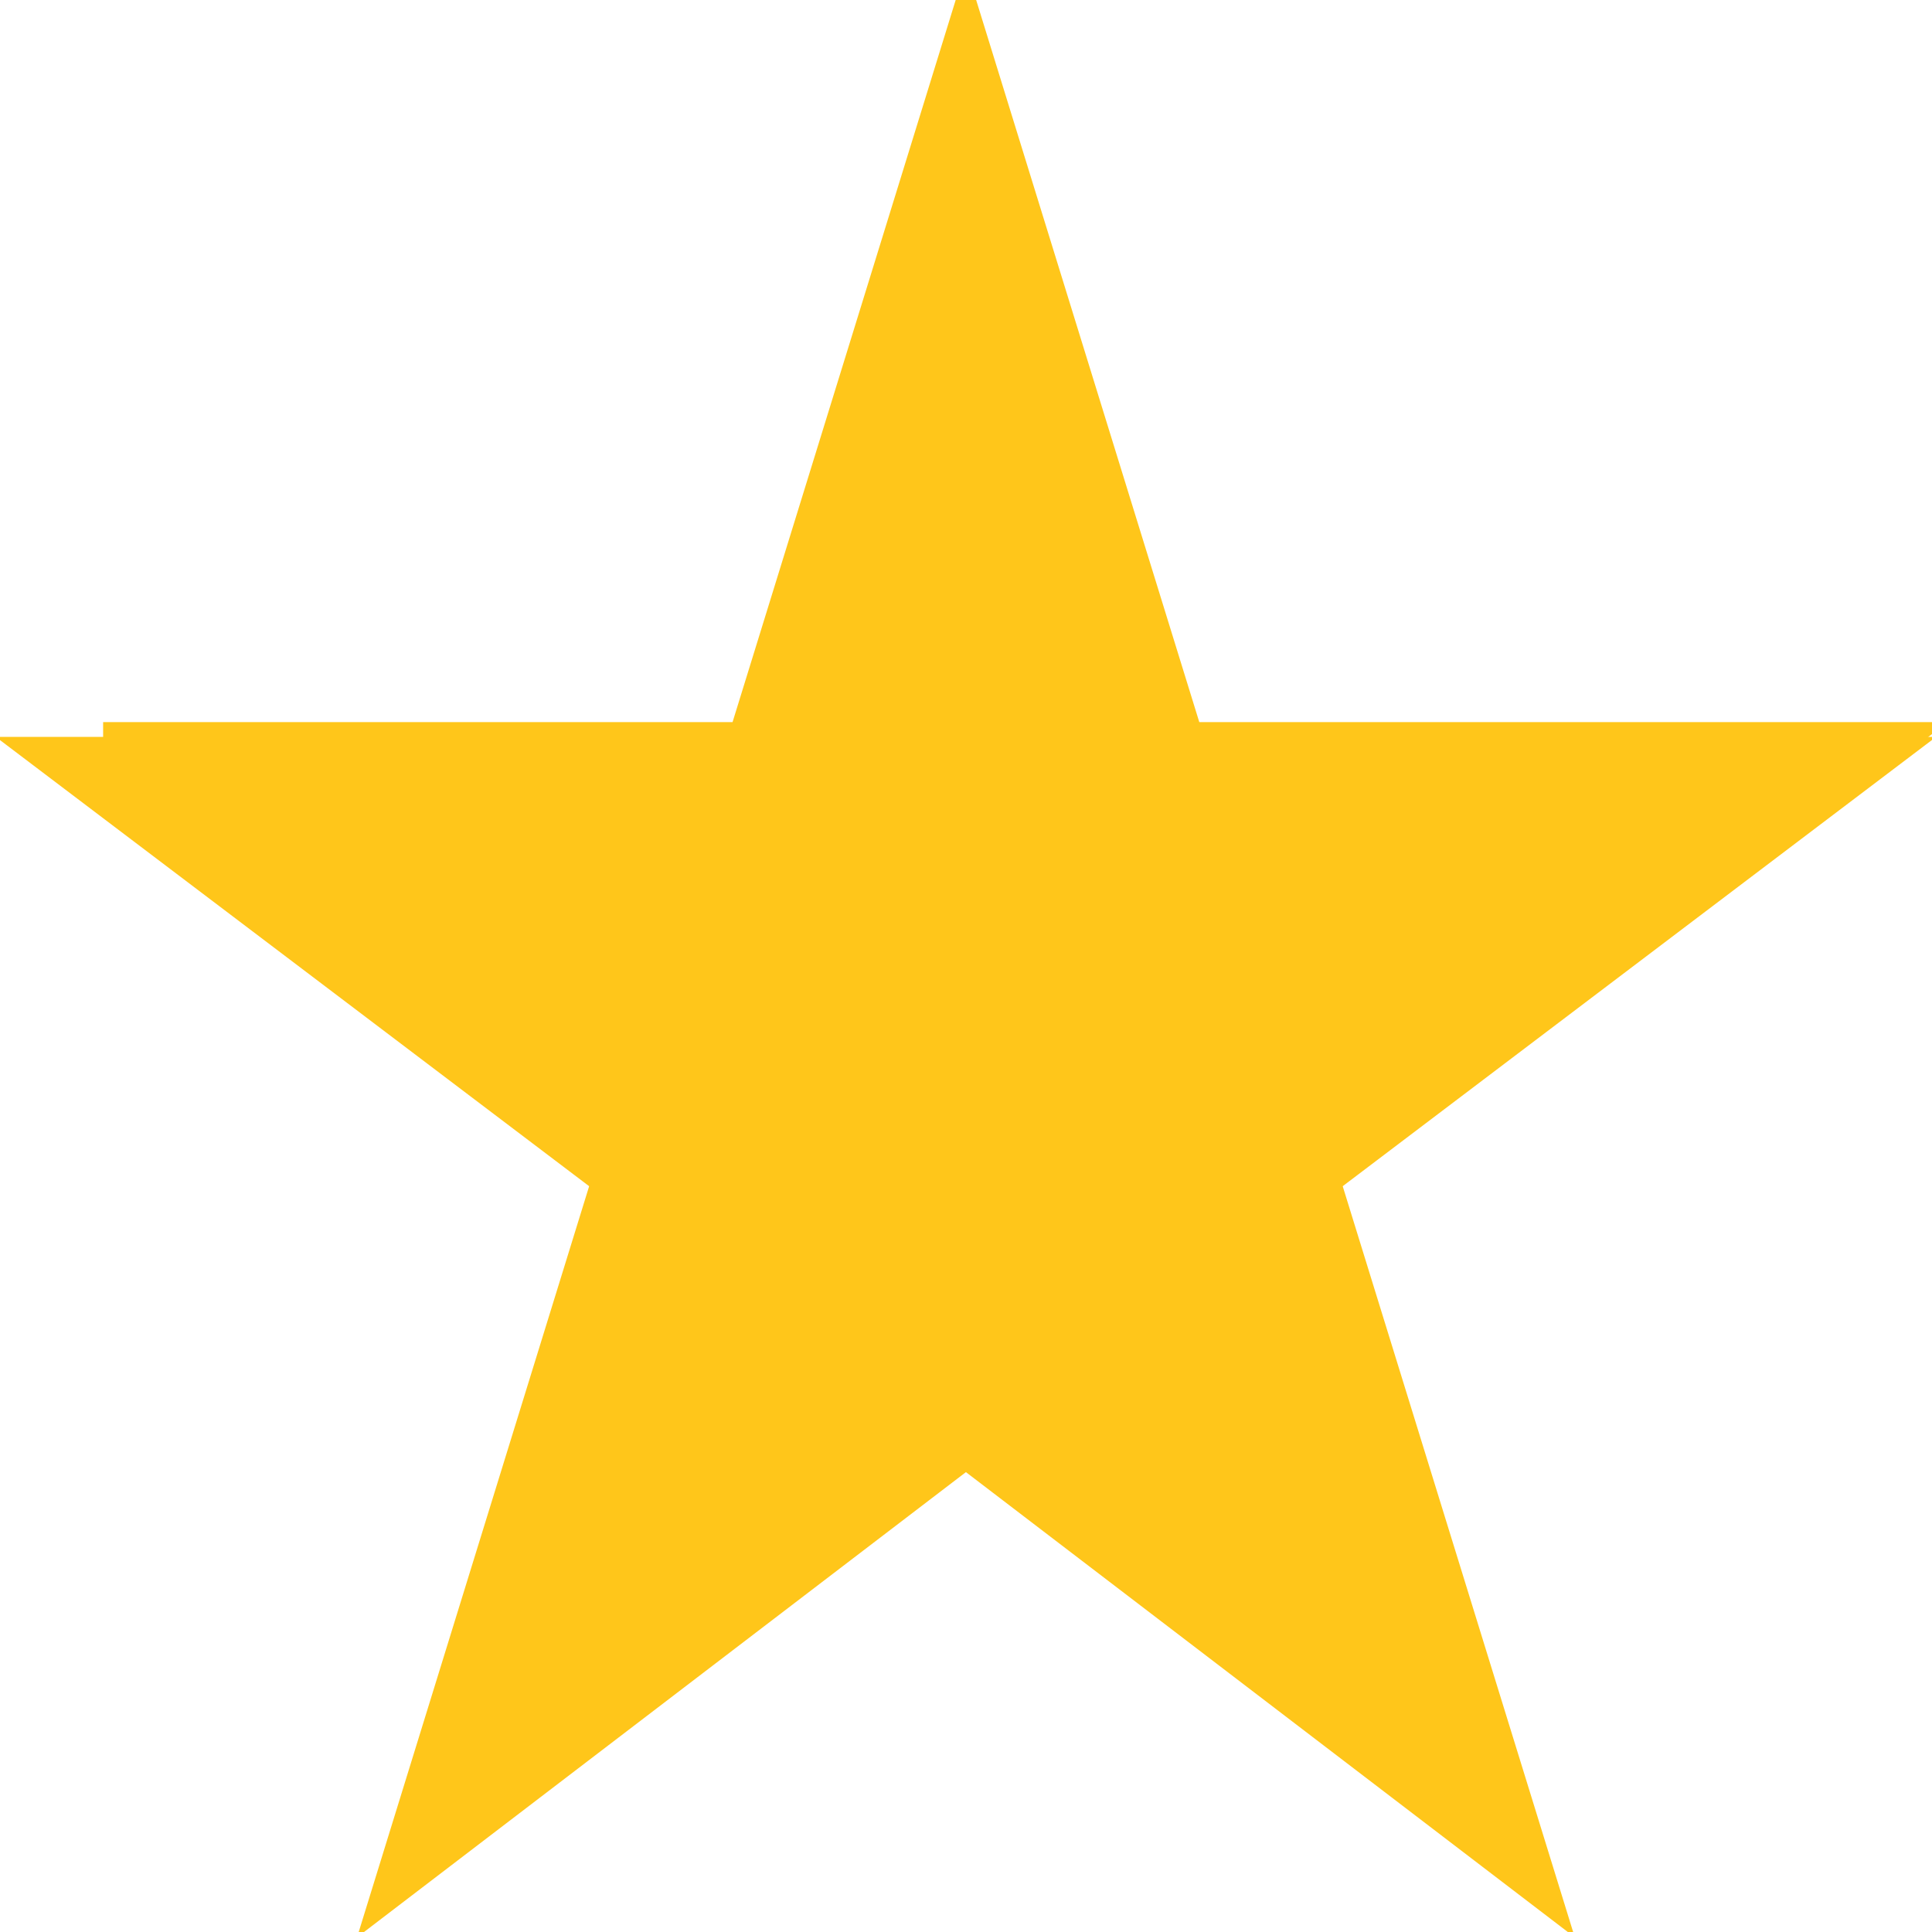 <svg width="24" height="24" xmlns="http://www.w3.org/2000/svg">
 <g>
  <title>Layer 1</title>
  <path d="m-55.093,-21.805l0.569,0l0.176,-0.541l0.176,0.541l0.569,0l-0.46,0.334l0.176,0.541l-0.46,-0.334l-0.46,0.334l0.176,-0.541l-0.46,-0.334z" id="svg_2"/>
  <path d="m-44.273,-10.062l0.143,0l0.044,-0.048l0.044,0.048l0.143,0l-0.116,0.03l0.044,0.048l-0.116,-0.03l-0.116,0.03l0.044,-0.048l-0.116,-0.03z" id="svg_3"/>
  <path stroke="#ffc61a" fill-opacity="0" fill="#ffc61a" id="svg_1" d="m1.438,9.654l8.069,0l2.493,-7.997l2.493,7.997l8.069,0l-6.528,4.943l2.493,7.997l-6.528,-4.943l-6.528,4.943l2.493,-7.997l-6.528,-4.943z"/>
  <path id="svg_6" d="m-3.353,3.568l0.569,0l0.176,-0.541l0.176,0.541l0.569,0l-0.46,0.334l0.176,0.541l-0.46,-0.334l-0.46,0.334l0.176,-0.541l-0.46,-0.334z" fill-opacity="0" stroke="#ffc61a" fill="#ffc61a"/>
  <path id="svg_9" d="m35.762,13.891l0.569,0l0.176,-0.541l0.176,0.541l0.569,0l-0.46,0.334l0.176,0.541l-0.46,-0.334l-0.46,0.334l0.176,-0.541l-0.46,-0.334z" stroke="#ffc61a" fill="#ffc61a"/>
  <path id="svg_10" d="m31.285,9.537l0.569,0l0.176,-0.541l0.176,0.541l0.569,0l-0.46,0.334l0.176,0.541l-0.46,-0.334l-0.46,0.334l0.176,-0.541l-0.46,-0.334z" stroke="#ffc61a" fill="#ffc61a"/>
  <path id="svg_11" d="m31.036,13.517l0.569,0l0.176,-0.541l0.176,0.541l0.569,0l-0.46,0.334l0.176,0.541l-0.46,-0.334l-0.46,0.334l0.176,-0.541l-0.46,-0.334z" stroke="#ffc61a" fill="#ffc61a"/>
  <path id="svg_8" d="m1.281,9.47l8.188,0l2.53,-8.188l2.53,8.188l8.188,0l-6.624,5.061l2.53,8.188l-6.624,-5.061l-6.624,5.061l2.53,-8.188l-6.624,-5.061z" stroke="#ffc61a" fill="#ffc61a"/>
 </g>

</svg>